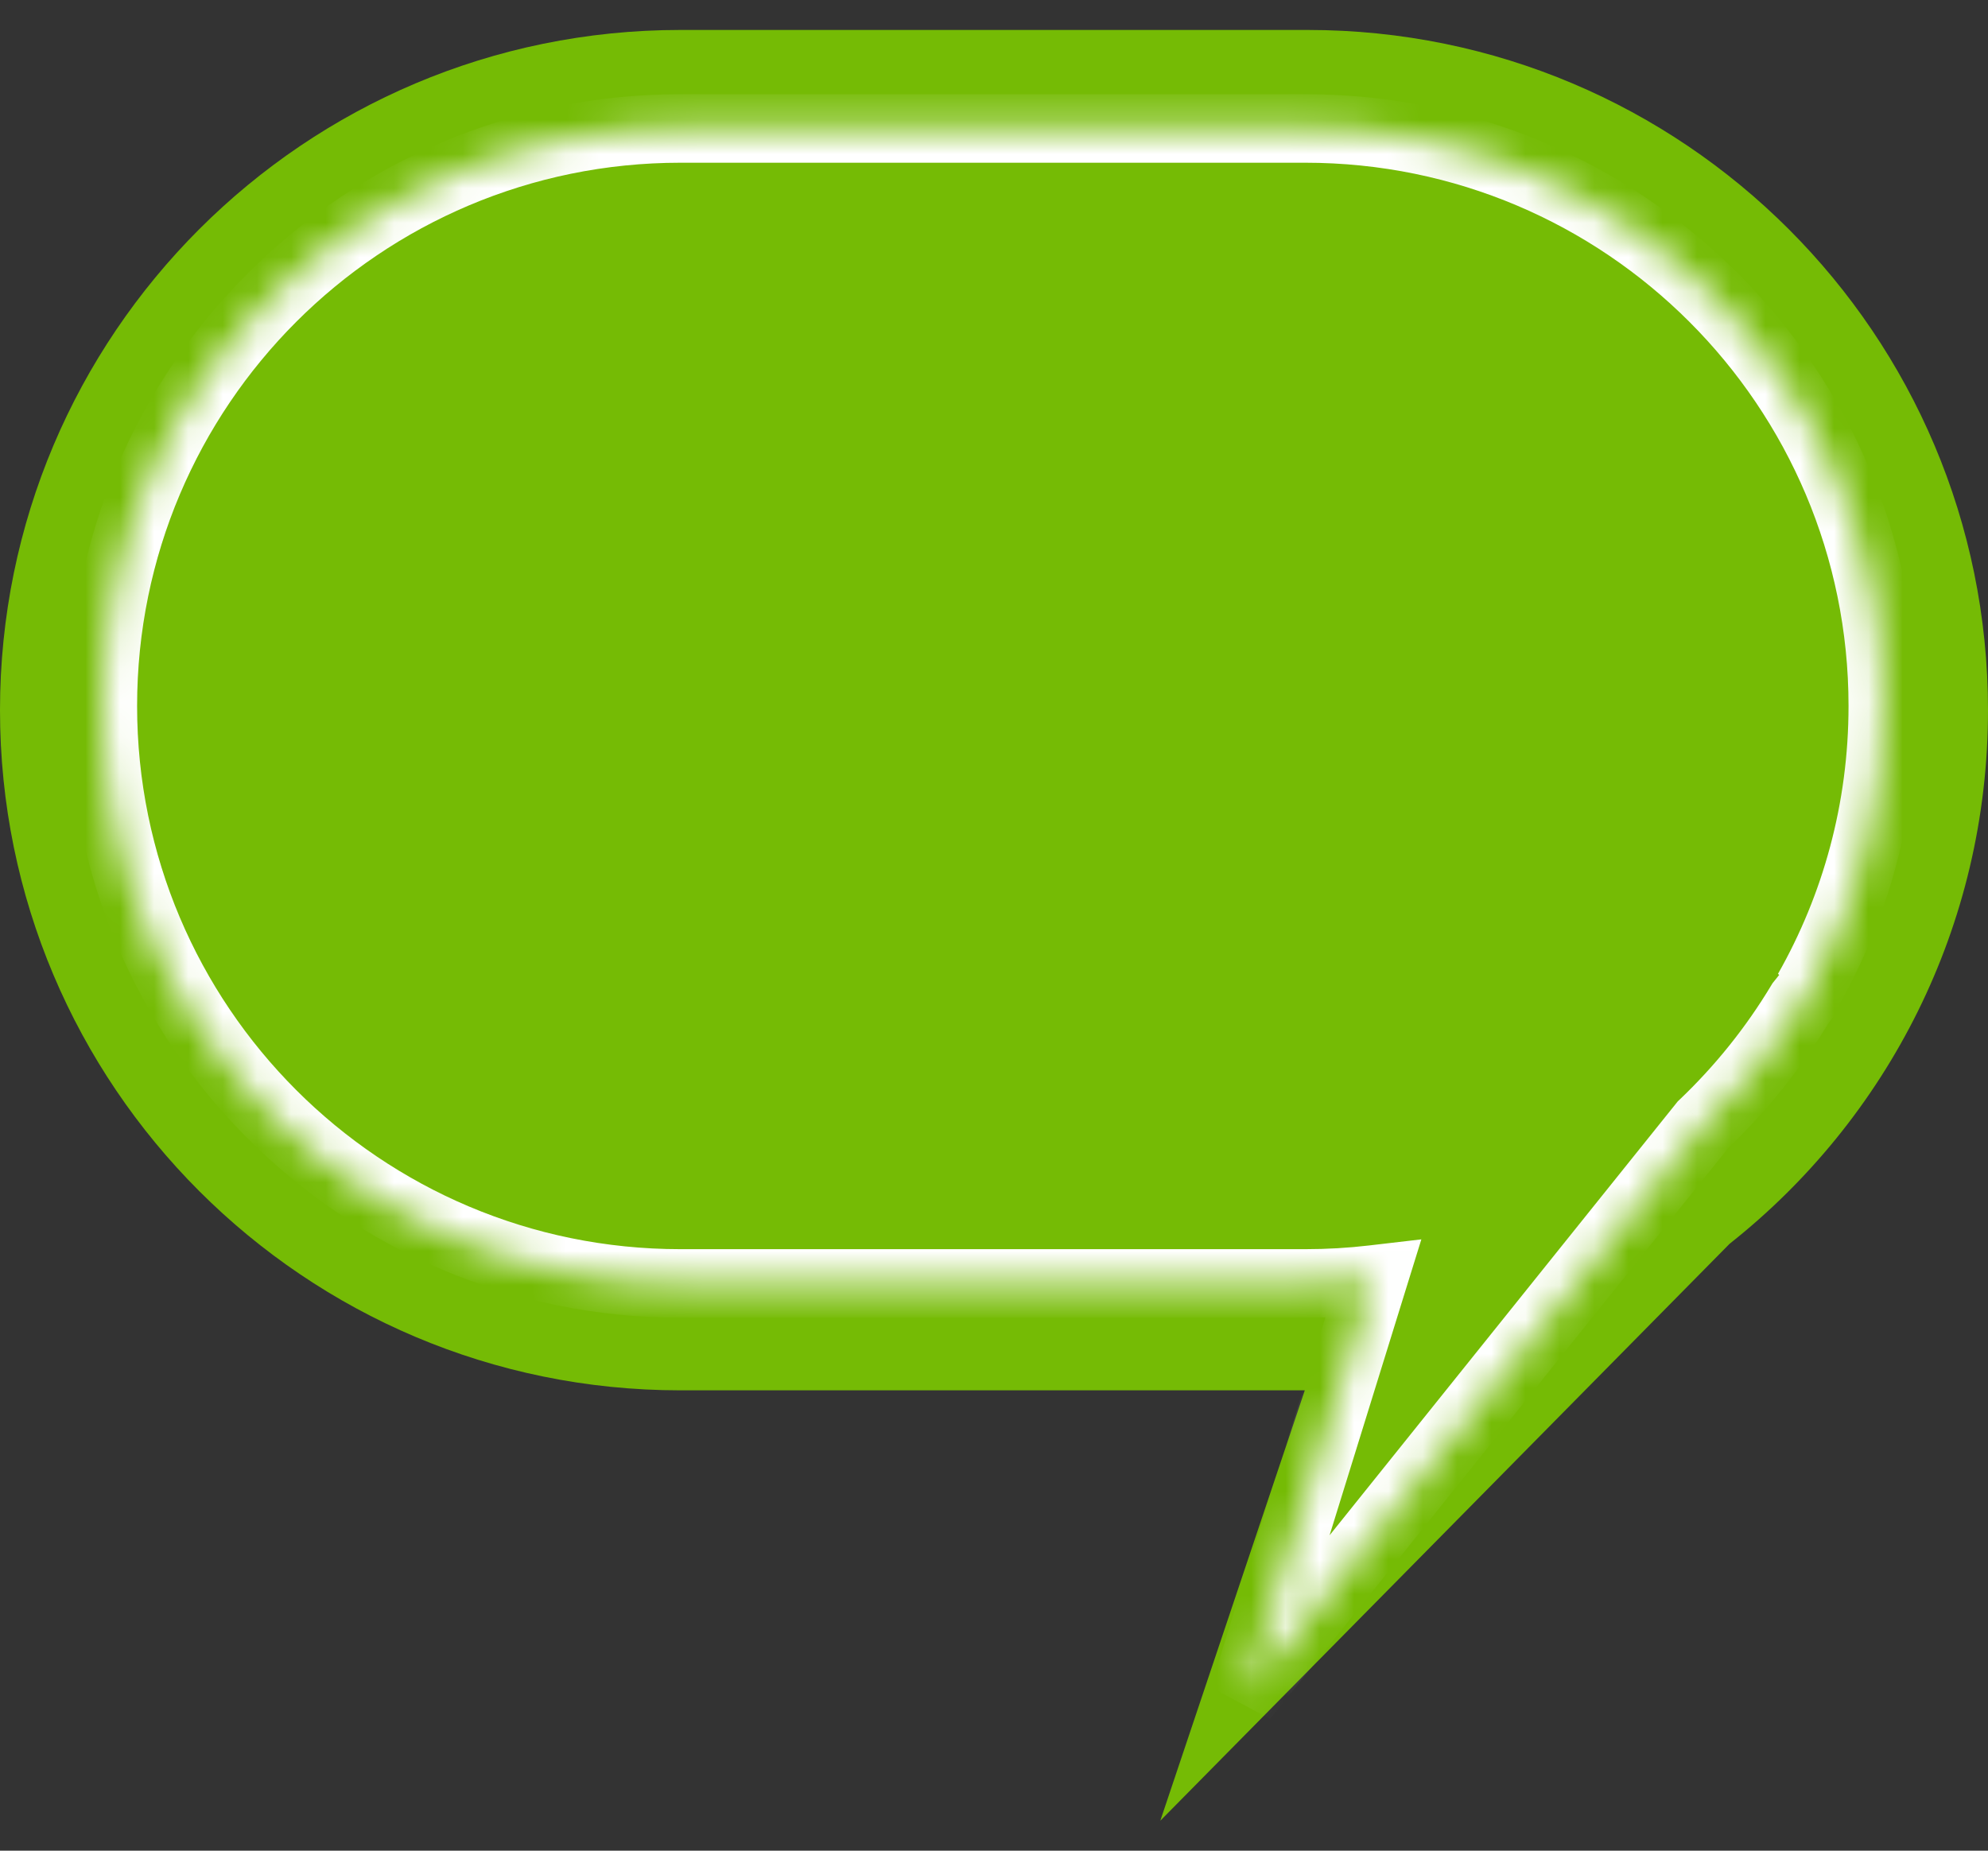 <svg width="58" height="54" viewBox="0 0 58 54" fill="none" xmlns="http://www.w3.org/2000/svg">
<rect x="0" y="0" width="58" height="54" fill="#333333" stroke="none"/>
<path fill-rule="evenodd" clip-rule="evenodd" d="M19.847 0.874C8.886 0.874 0 9.76 0 20.721C0 31.683 8.886 40.568 19.847 40.568H38.067L33.852 53.126L50.461 36.292C55.054 32.657 58 27.033 58 20.721C58 9.76 49.114 0.874 38.153 0.874H19.847Z" fill="#75BB05"/>
<mask id="path-2-inside-1_682_11490" fill="white">
<path fill-rule="evenodd" clip-rule="evenodd" d="M19.851 3.748C10.544 3.748 3 11.292 3 20.599C3 29.905 10.544 37.449 19.851 37.449H38.08C38.749 37.449 39.409 37.41 40.058 37.334L36.277 49.529L49.686 32.816C50.787 31.769 51.747 30.575 52.534 29.265L52.903 28.805L52.742 28.909C54.135 26.456 54.931 23.62 54.931 20.599C54.931 11.292 47.386 3.748 38.08 3.748H19.851Z"/>
</mask>
<path d="M40.058 37.334L41.013 37.63L41.468 36.163L39.942 36.341L40.058 37.334ZM36.277 49.529L35.322 49.233L37.057 50.155L36.277 49.529ZM49.686 32.816L48.997 32.091L48.948 32.137L48.906 32.19L49.686 32.816ZM52.534 29.265L51.754 28.639L51.712 28.692L51.677 28.75L52.534 29.265ZM52.903 28.805L53.683 29.431L52.361 27.965L52.903 28.805ZM52.742 28.909L51.873 28.415L53.285 29.749L52.742 28.909ZM4 20.599C4 11.845 11.097 4.748 19.851 4.748V2.748C9.992 2.748 2 10.74 2 20.599H4ZM19.851 36.449C11.097 36.449 4 29.353 4 20.599H2C2 30.457 9.992 38.449 19.851 38.449V36.449ZM38.08 36.449H19.851V38.449H38.08V36.449ZM39.942 36.341C39.332 36.413 38.71 36.449 38.08 36.449V38.449C38.788 38.449 39.487 38.408 40.174 38.328L39.942 36.341ZM37.232 49.825L41.013 37.63L39.103 37.038L35.322 49.233L37.232 49.825ZM48.906 32.19L35.497 48.903L37.057 50.155L50.466 33.441L48.906 32.19ZM51.677 28.75C50.937 29.982 50.033 31.106 48.997 32.091L50.375 33.54C51.541 32.432 52.558 31.168 53.391 29.78L51.677 28.75ZM52.123 28.179L51.754 28.639L53.314 29.891L53.683 29.431L52.123 28.179ZM53.285 29.749L53.446 29.645L52.361 27.965L52.2 28.069L53.285 29.749ZM53.931 20.599C53.931 23.443 53.182 26.109 51.873 28.415L53.612 29.403C55.088 26.804 55.931 23.798 55.931 20.599H53.931ZM38.08 4.748C46.834 4.748 53.931 11.845 53.931 20.599H55.931C55.931 10.74 47.939 2.748 38.08 2.748V4.748ZM19.851 4.748H38.08V2.748H19.851V4.748Z" fill="white" mask="url(#path-2-inside-1_682_11490)"/>
</svg>
